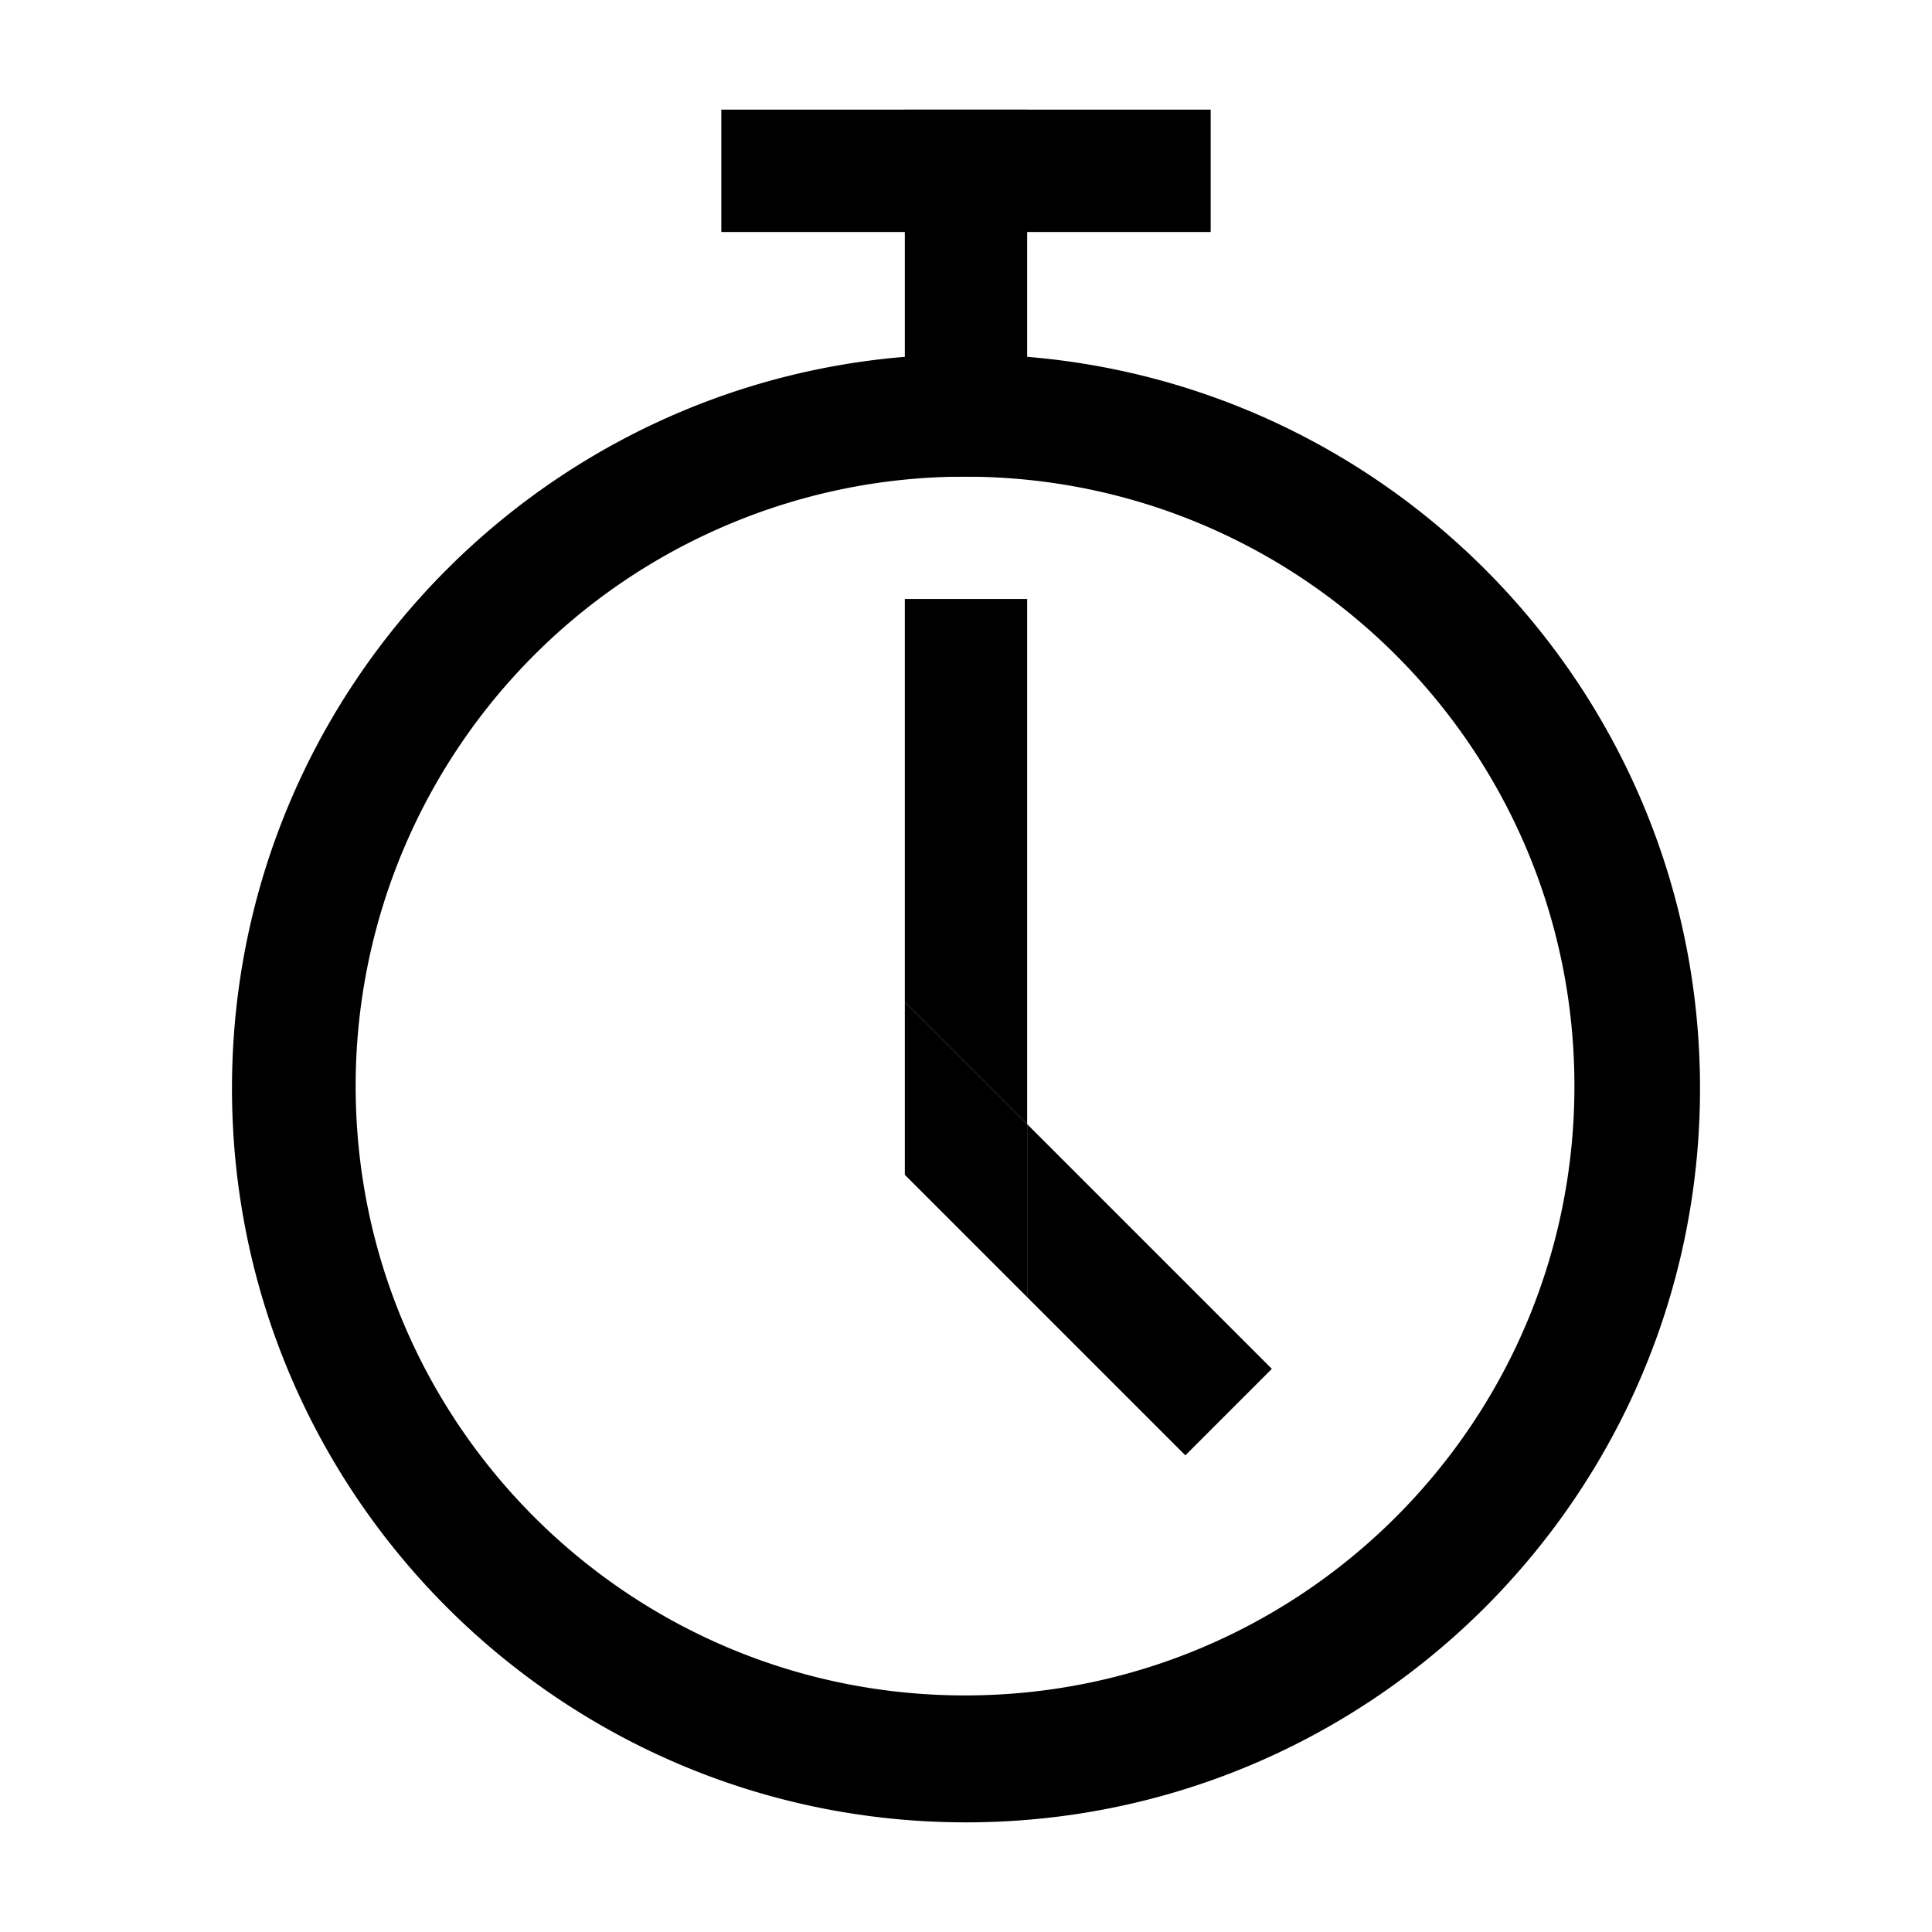 <?xml version="1.0" standalone="no"?><!DOCTYPE svg PUBLIC "-//W3C//DTD SVG 1.1//EN" "http://www.w3.org/Graphics/SVG/1.1/DTD/svg11.dtd"><svg t="1547015083997" class="icon" style="" viewBox="0 0 1024 1024" version="1.1" xmlns="http://www.w3.org/2000/svg" p-id="1527" xmlns:xlink="http://www.w3.org/1999/xlink" width="200" height="200"><defs><style type="text/css"></style></defs><path d="M512 252.637c178.376 0.279 322.761 145.112 322.476 323.495-0.272 178.384-145.112 322.756-323.489 322.483-178.383-0.285-322.762-145.118-322.482-323.502 0.204-129.633 77.897-246.588 197.322-297.024A322.043 322.043 0 0 1 512 252.637m0-64.841c-214.866 0-389.044 174.178-389.044 389.043 0 214.863 174.178 389.045 389.044 389.045 214.862 0 389.044-174.182 389.044-389.045 0-214.864-174.182-389.043-389.044-389.043zM641.682 58.115H382.318v64.841h259.363V58.115z" p-id="1528"></path><path d="M544.42 58.115h-64.841v194.522h64.841V58.115z m0 259.363h-64.841v213.519l64.841 64.842V317.478z m0 278.36v91.688l83.837 83.838 45.845-45.845L544.42 595.838z" p-id="1529"></path><path d="M479.579 530.996v91.688l64.841 64.841v-91.688l-64.841-64.841z" p-id="1530"></path></svg>
